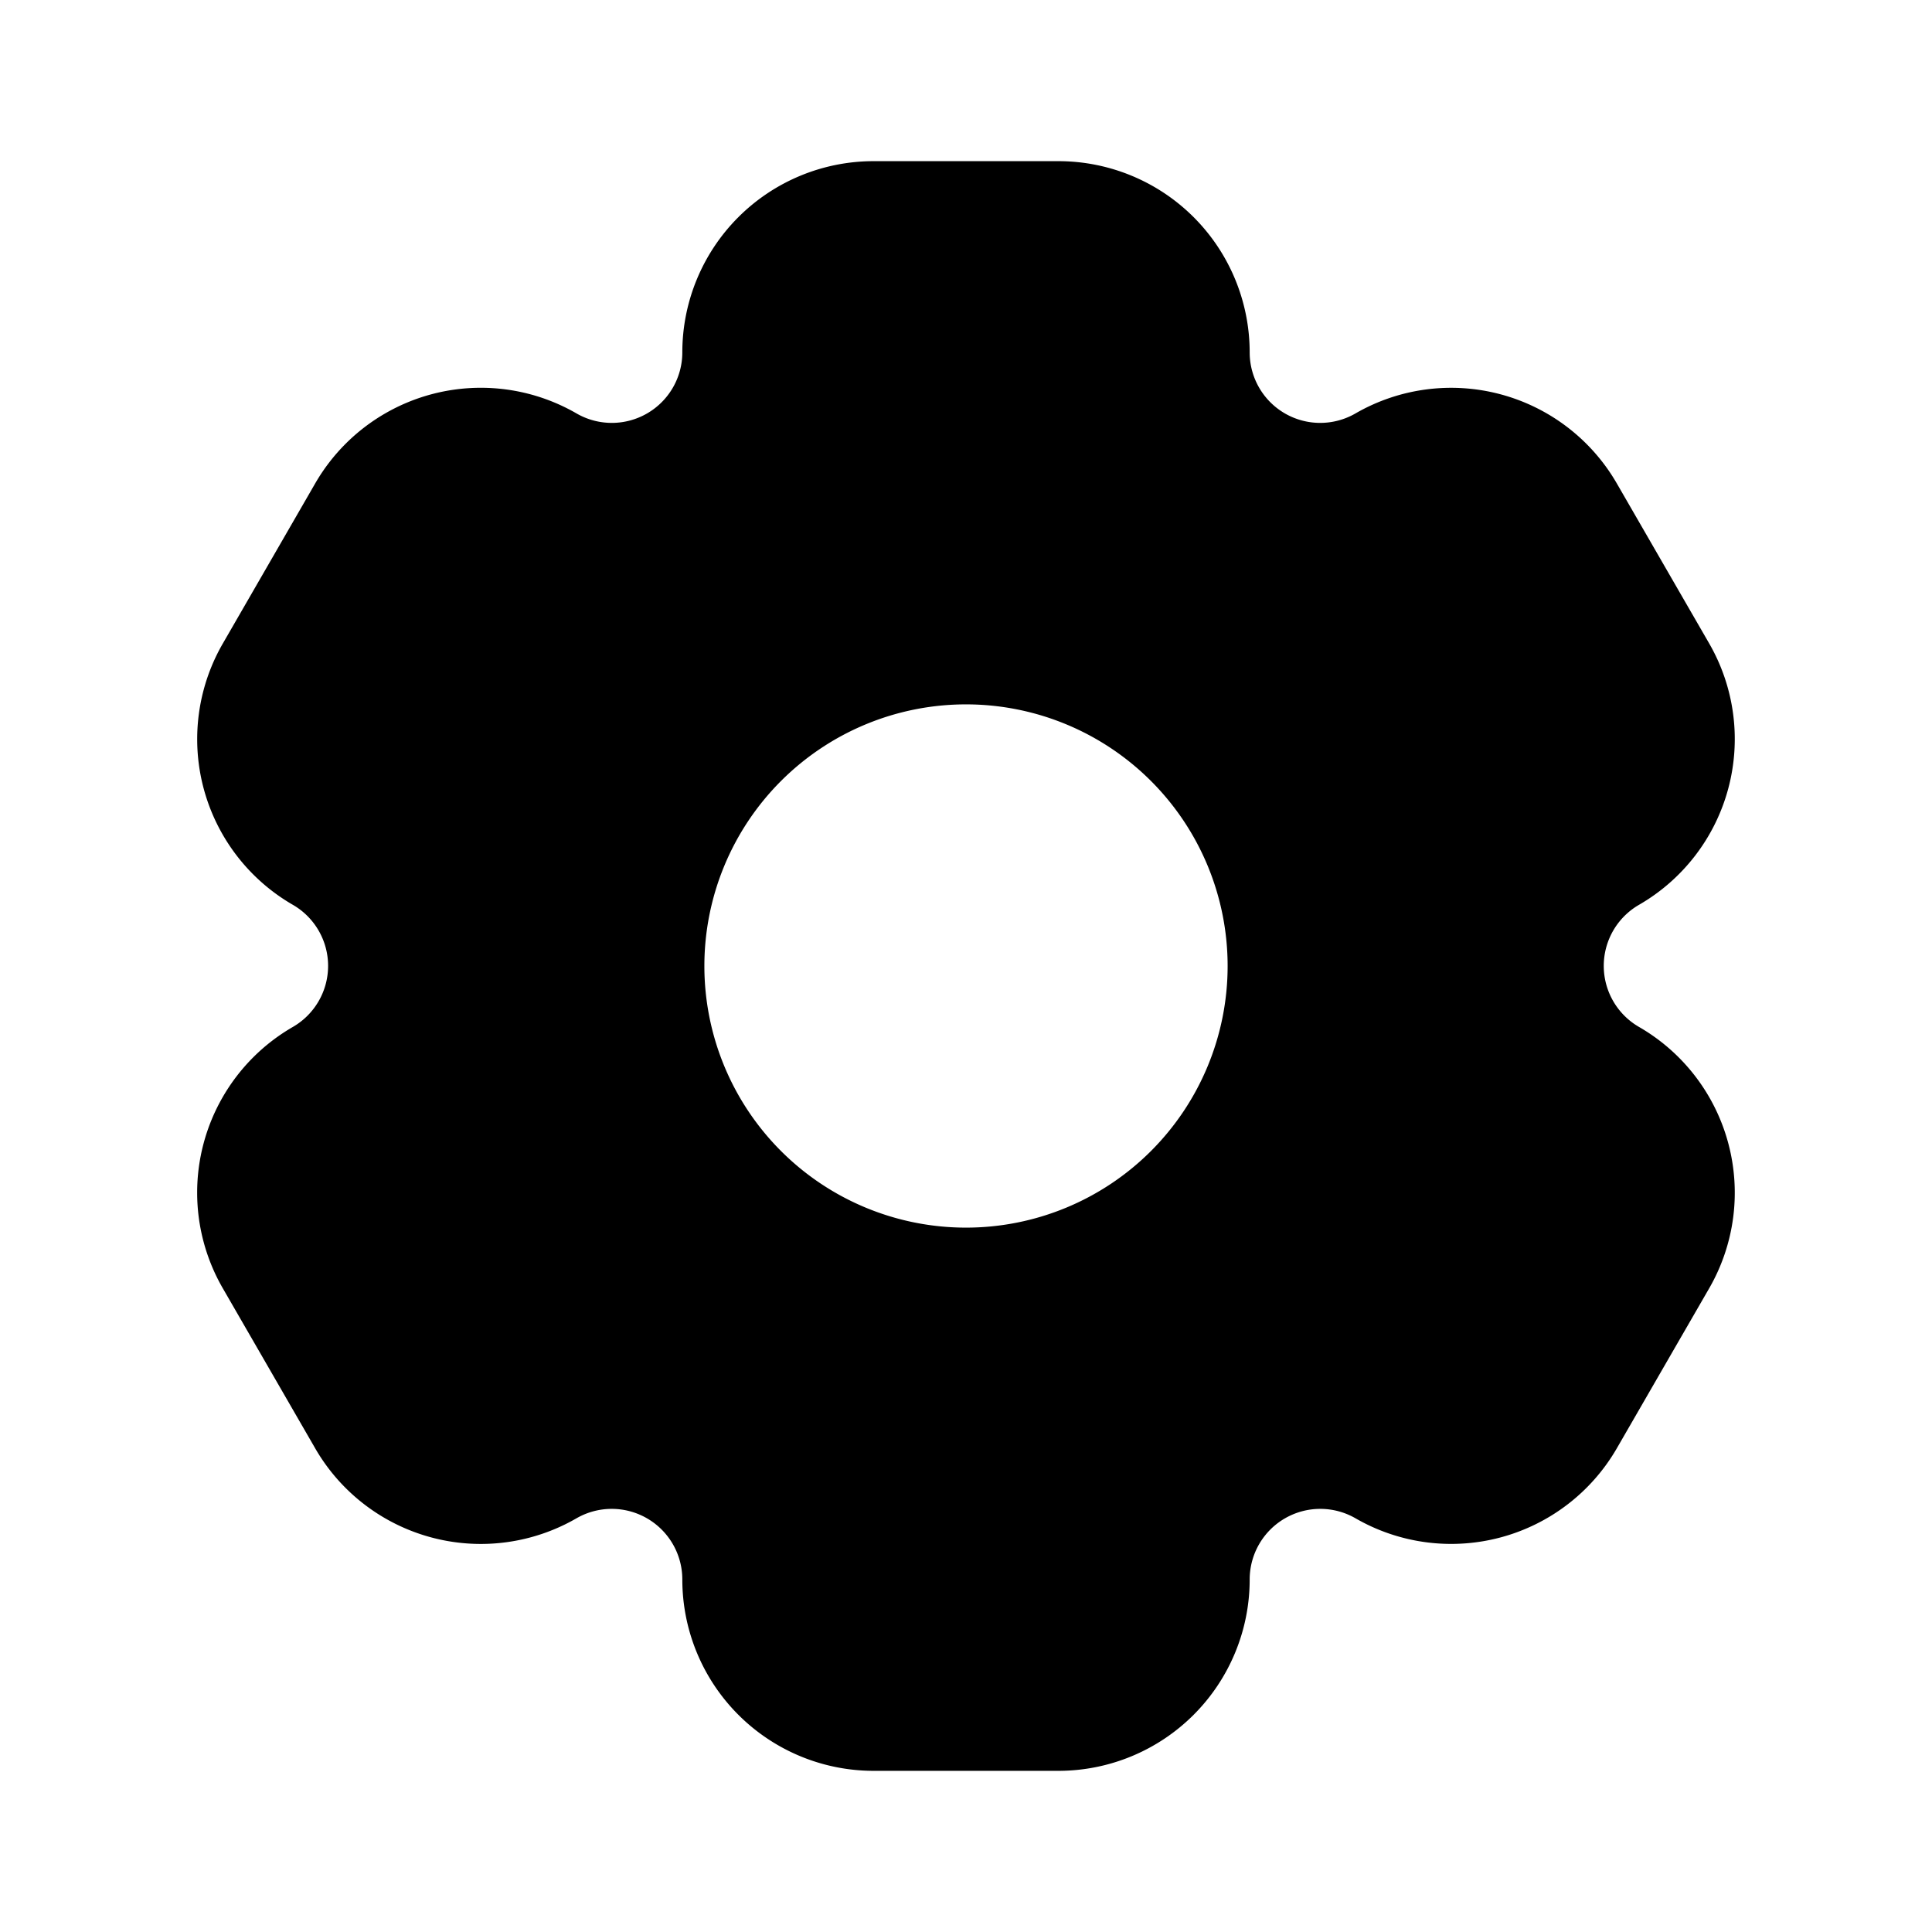 <svg width="24" height="24" viewBox="0 0 24 24" fill="none" xmlns="http://www.w3.org/2000/svg"><path fill-rule="evenodd" clip-rule="evenodd" d="M8.476 4.378a2.376 2.376 0 012.376-2.376h2.296a2.376 2.376 0 012.376 2.376.876.876 0 001.314.758 2.377 2.377 0 013.247.87l1.147 1.987a2.377 2.377 0 01-.87 3.246.876.876 0 000 1.519 2.377 2.377 0 01.87 3.246l-1.147 1.987a2.377 2.377 0 01-3.246.87.877.877 0 00-1.315.76 2.377 2.377 0 01-2.377 2.377h-2.294a2.377 2.377 0 01-2.377-2.377.877.877 0 00-1.315-.76 2.376 2.376 0 01-3.246-.87l.65-.375-.65.375-1.147-1.987.65-.375-.65.375a2.376 2.376 0 01.87-3.247.876.876 0 000-1.517 2.376 2.376 0 01-.87-3.246l1.147-1.988a2.376 2.376 0 013.247-.87.876.876 0 001.314-.758zM8.75 12a3.25 3.25 0 116.5 0 3.25 3.25 0 01-6.5 0z" fill="currentColor"/></svg>